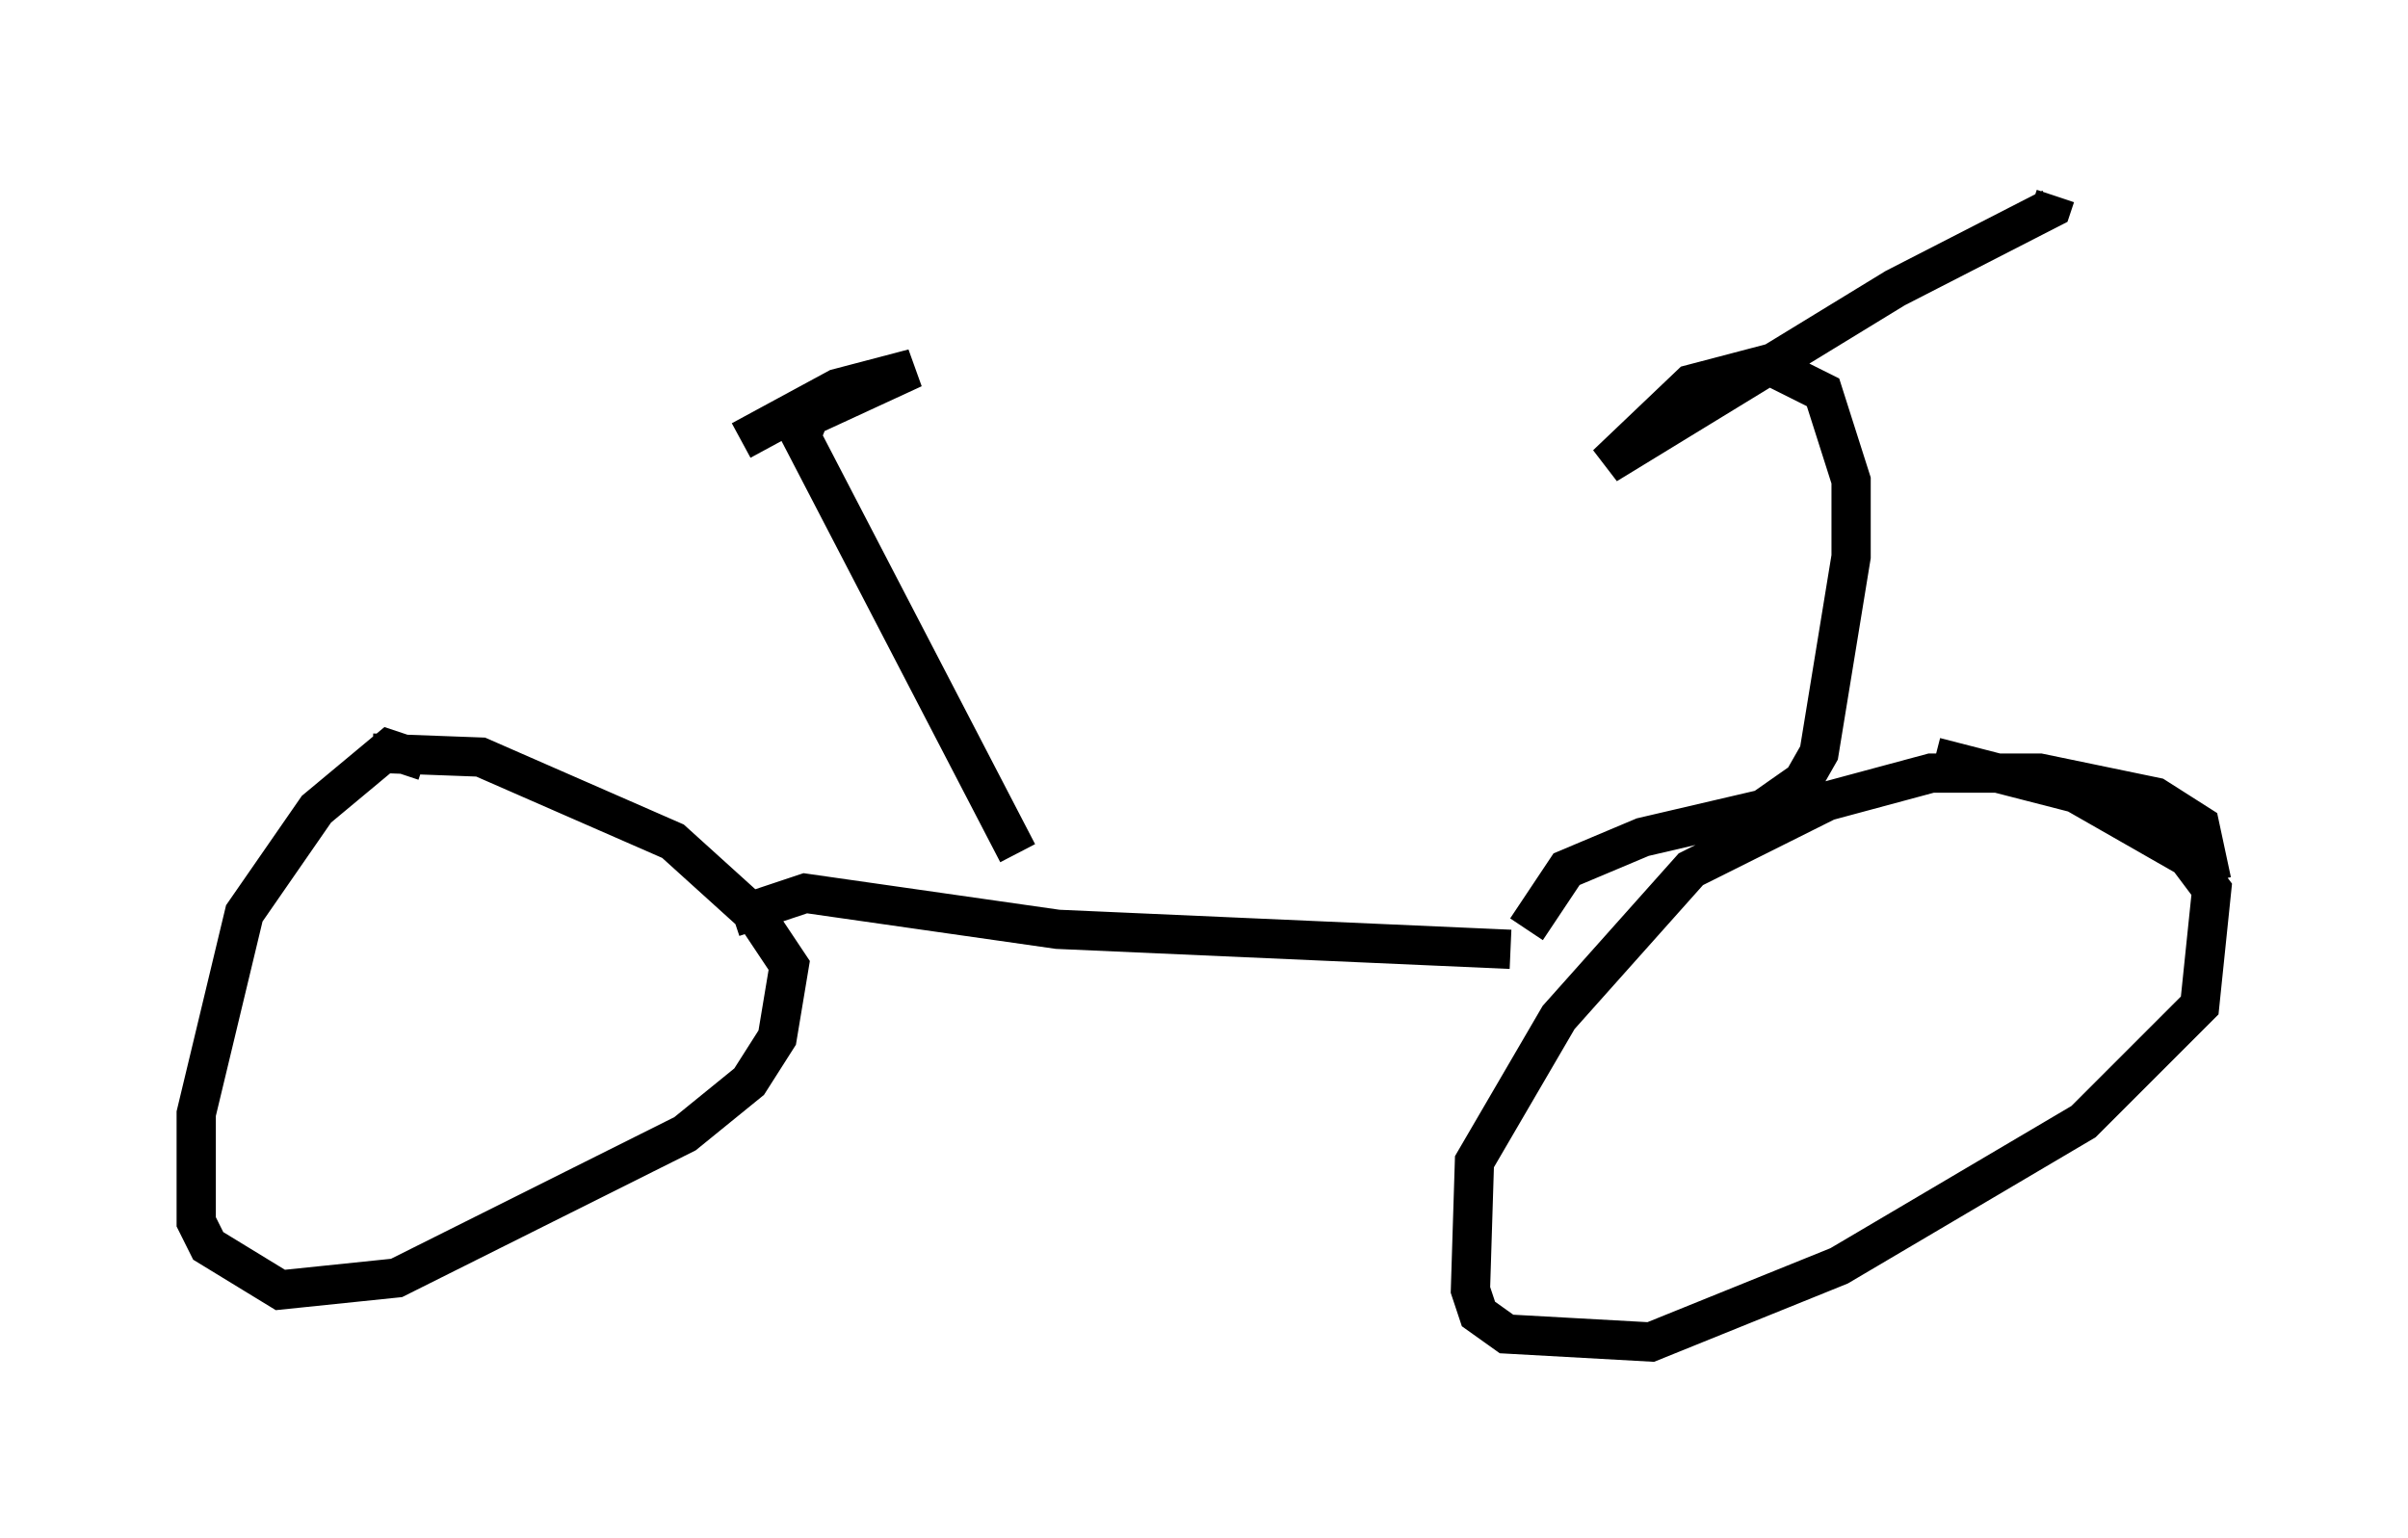 <?xml version="1.0" encoding="utf-8" ?>
<svg baseProfile="full" height="39.196" version="1.1" width="61.348" xmlns="http://www.w3.org/2000/svg" xmlns:ev="http://www.w3.org/2001/xml-events" xmlns:xlink="http://www.w3.org/1999/xlink"><defs /><rect fill="white" height="39.196" width="61.348" x="0" y="0" /><path d="M10.717, 20.415 m0.102, -1.021 l-0.919, -0.306 -1.838, 1.531 l-1.838, 2.654 -1.225, 5.104 l0.0, 2.756 0.306, 0.613 l1.838, 1.123 2.96, -0.306 l7.35, -3.675 1.633, -1.327 l0.715, -1.123 0.306, -1.838 l-0.817, -1.225 -2.144, -1.94 l-4.9, -2.144 -2.756, -0.102 m46.857, 3.267 l-0.306, -1.429 -1.123, -0.715 l-2.96, -0.613 -2.756, 0.0 l-2.654, 0.715 -3.471, 1.735 l-3.369, 3.777 -2.144, 3.675 l-0.102, 3.267 0.204, 0.613 l0.715, 0.51 3.675, 0.204 l4.798, -1.94 6.227, -3.675 l2.96, -2.96 0.306, -2.96 l-0.613, -0.817 -2.858, -1.633 l-3.573, -0.919 m-30.625, 4.083 l1.838, -0.613 6.431, 0.919 l11.536, 0.51 m-12.556, -2.45 l-5.513, -10.617 0.204, -0.51 l2.654, -1.225 -1.94, 0.51 l-2.45, 1.327 m19.804, 10.821 l0.0, 0.0 m0.204, 1.633 l1.021, -1.531 1.94, -0.817 l3.063, -0.715 1.021, -0.715 l0.408, -0.715 0.817, -5.002 l0.0, -1.94 -0.715, -2.246 l-1.429, -0.715 -1.94, 0.51 l-2.144, 2.042 7.35, -4.492 l3.981, -2.042 0.102, -0.306 " fill="none" stroke="black" stroke-width="1" /></svg>